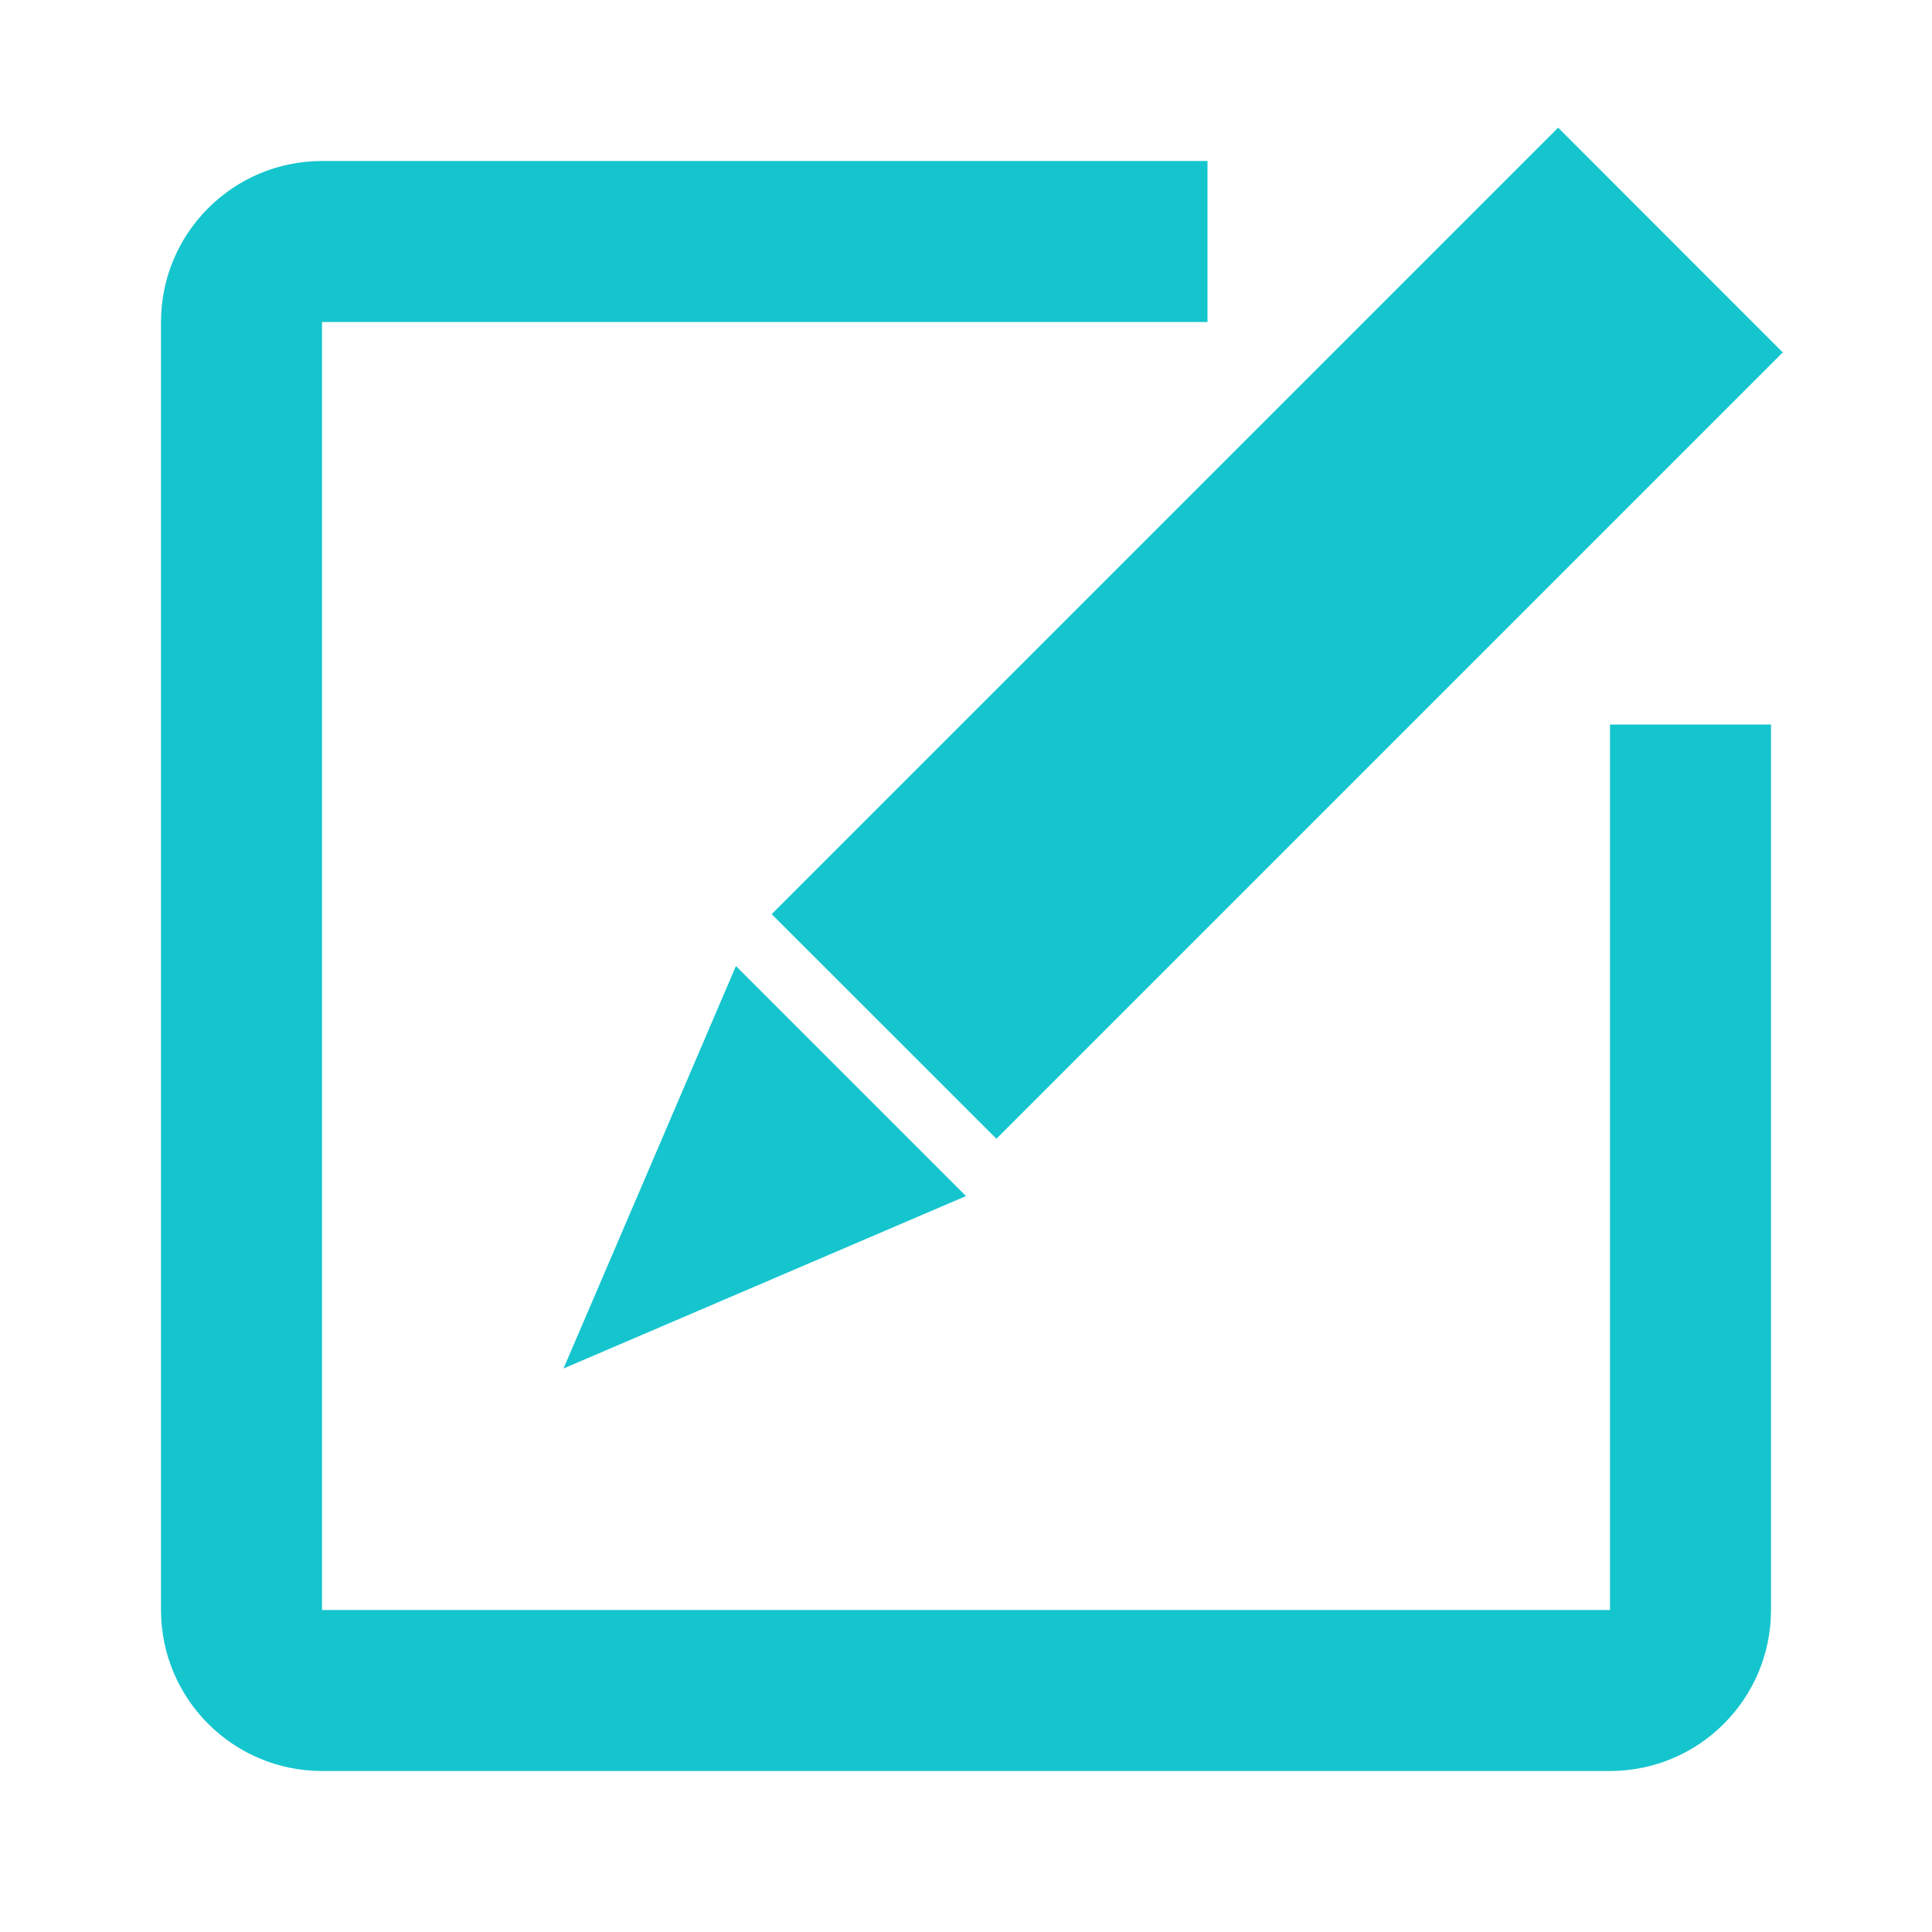 <svg width="12" height="12" viewBox="0 0 12 12" fill="none" xmlns="http://www.w3.org/2000/svg">
<path d="M9.678 0.793L11.073 2.189L6.189 7.073L4.793 5.678L9.678 0.793Z" fill="#15C5CE"/>
<path d="M4.571 6L4.036 7.25L3.5 8.5L6 7.429L4.571 6Z" fill="#15C5CE"/>
<path d="M10 4.5V10H2V2H7.5V1H2C1.448 1 1 1.448 1 2V10C1 10.552 1.448 11 2 11H10C10.552 11 11 10.552 11 10V4.5H10Z" fill="#15C5CE"/>
</svg>
